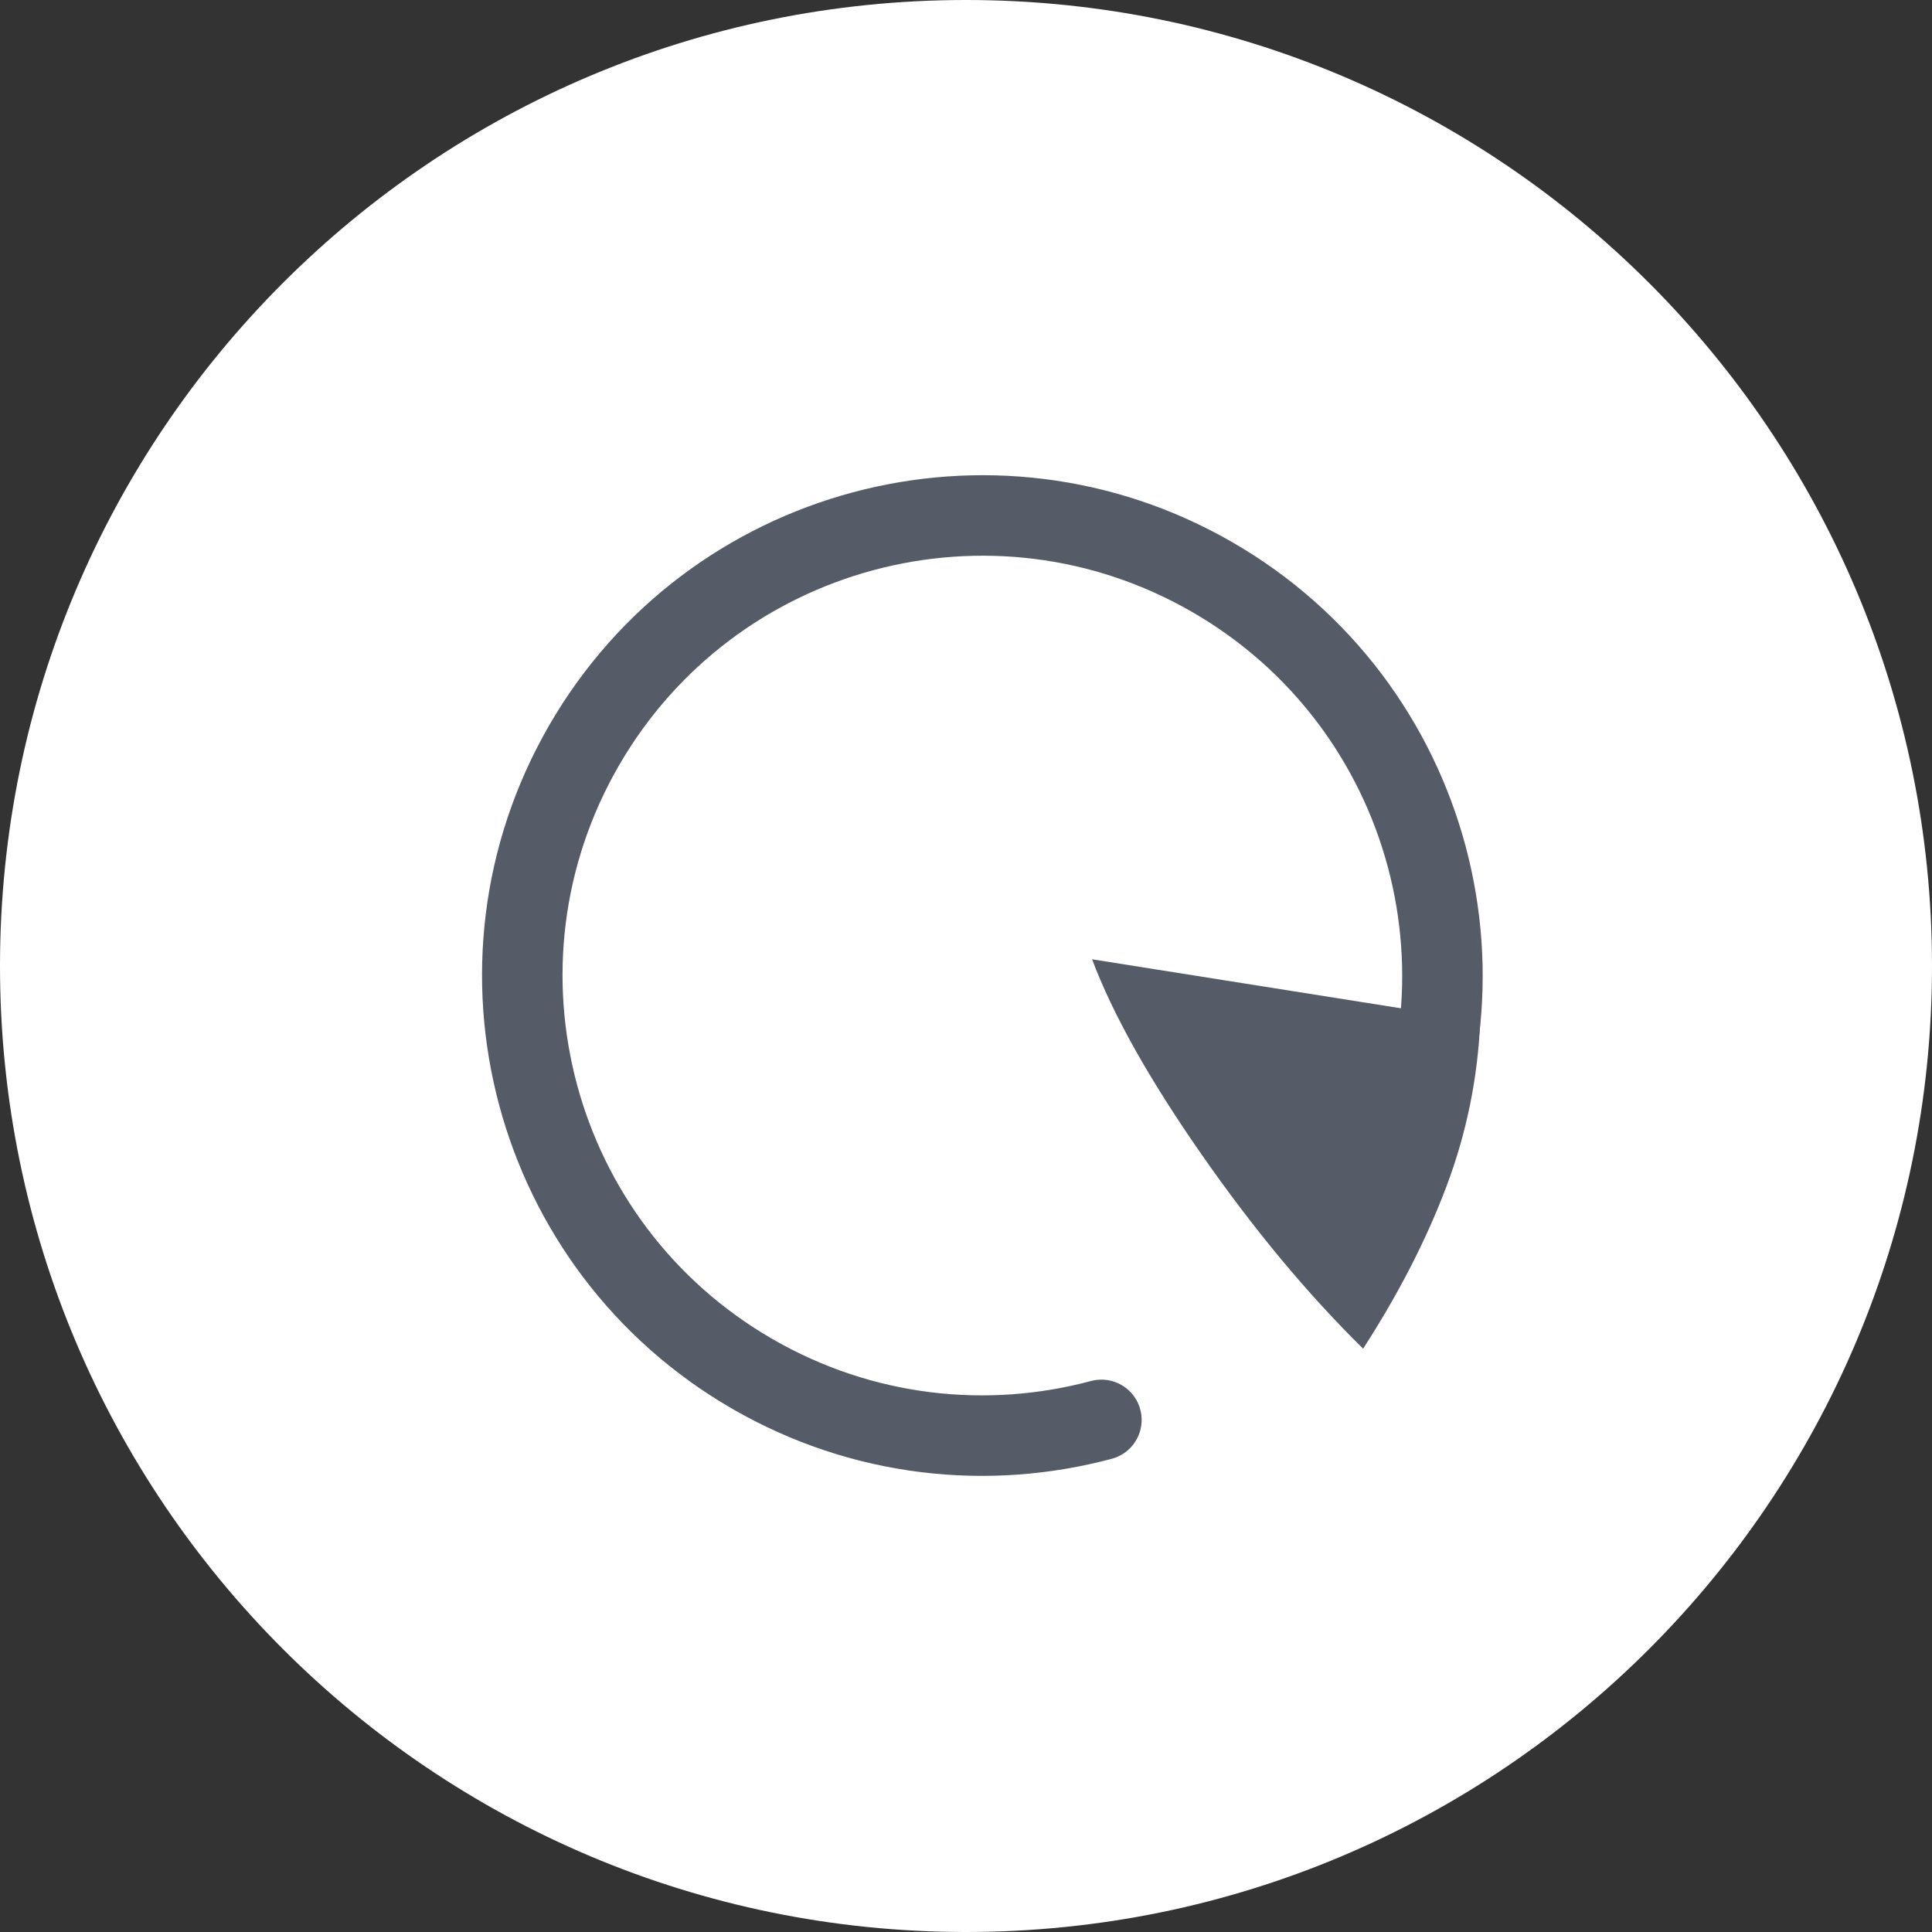 <svg height="48" viewBox="0 0 48 48" width="48" xmlns="http://www.w3.org/2000/svg"><rect x="0" y="0" width="48" height="48" fill="#333333" stroke="none"/><g fill="none" fill-rule="evenodd"><path d="m24 48c13.255 0 24-10.745 24-24s-10.745-24-24-24-24 10.745-24 24 10.745 24 24 24z" fill="#fff"/><g fill-rule="nonzero" transform="translate(4 4)"><path d="m0 0h40v40h-40z"/><g transform="matrix(-.5 .866 .866 .5 16.223 4.626)"><path d="m19.51 19.51c2.068-2.068 3.347-4.925 3.347-8.081 0-6.312-5.117-11.429-11.429-11.429-6.312 0-11.429 5.117-11.429 11.429 0 6.312 5.117 11.429 11.429 11.429" stroke="#555b67" stroke-linecap="round" stroke-width="2"/><path d="m16.315 16.876c-.06 1.413-.339 2.782-.837 4.106-.498 1.324-1.189 2.67-2.073 4.038-1.382-1.358-2.723-2.971-4.022-4.837-1.299-1.866-2.203-3.479-2.712-4.837z" fill="#555b67" transform="matrix(-.5 .866 .866 .5 -.239 .138)"/></g></g></g></svg>